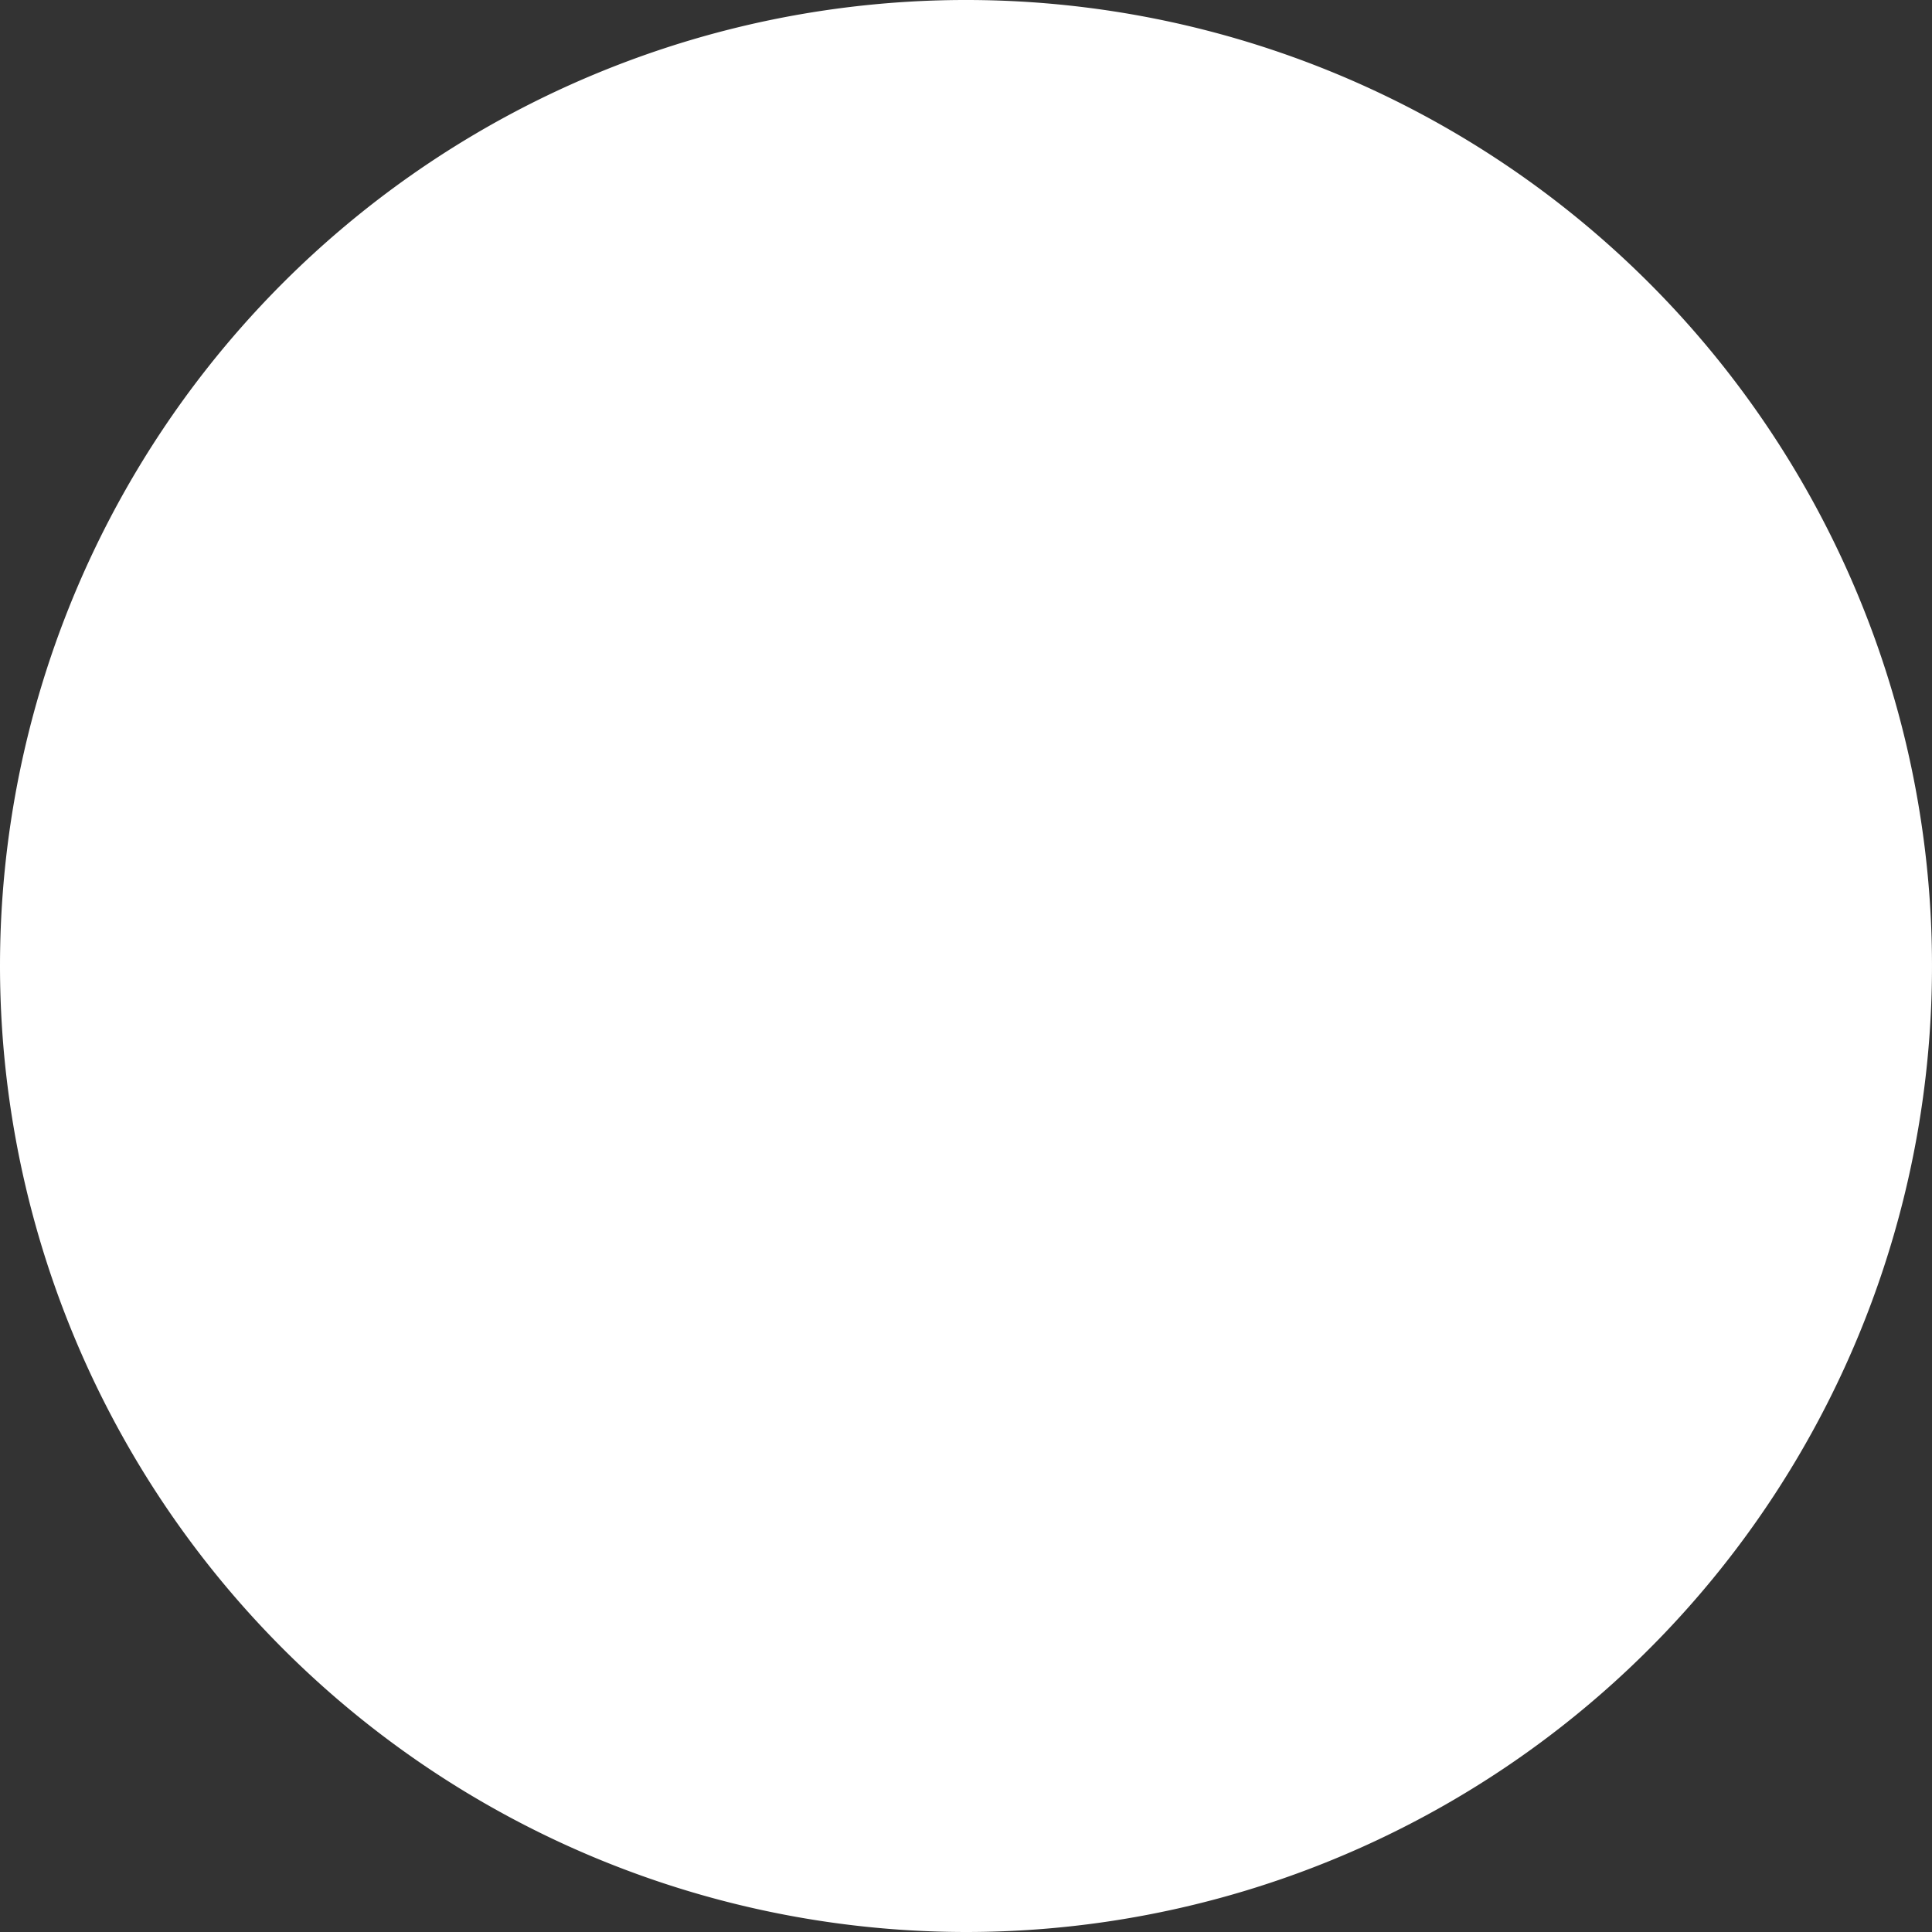 <svg id="icons8-add" xmlns="http://www.w3.org/2000/svg" width="16" height="16" viewBox="0 0 16 16">
  <rect x="0" y="0" width="16" height="16" fill="#333333" stroke="none"/>
  <path id="Shape" d="M0,8a8,8,0,1,1,8,8A8.005,8.005,0,0,1,0,8Z" fill="#fff"/>
</svg>
